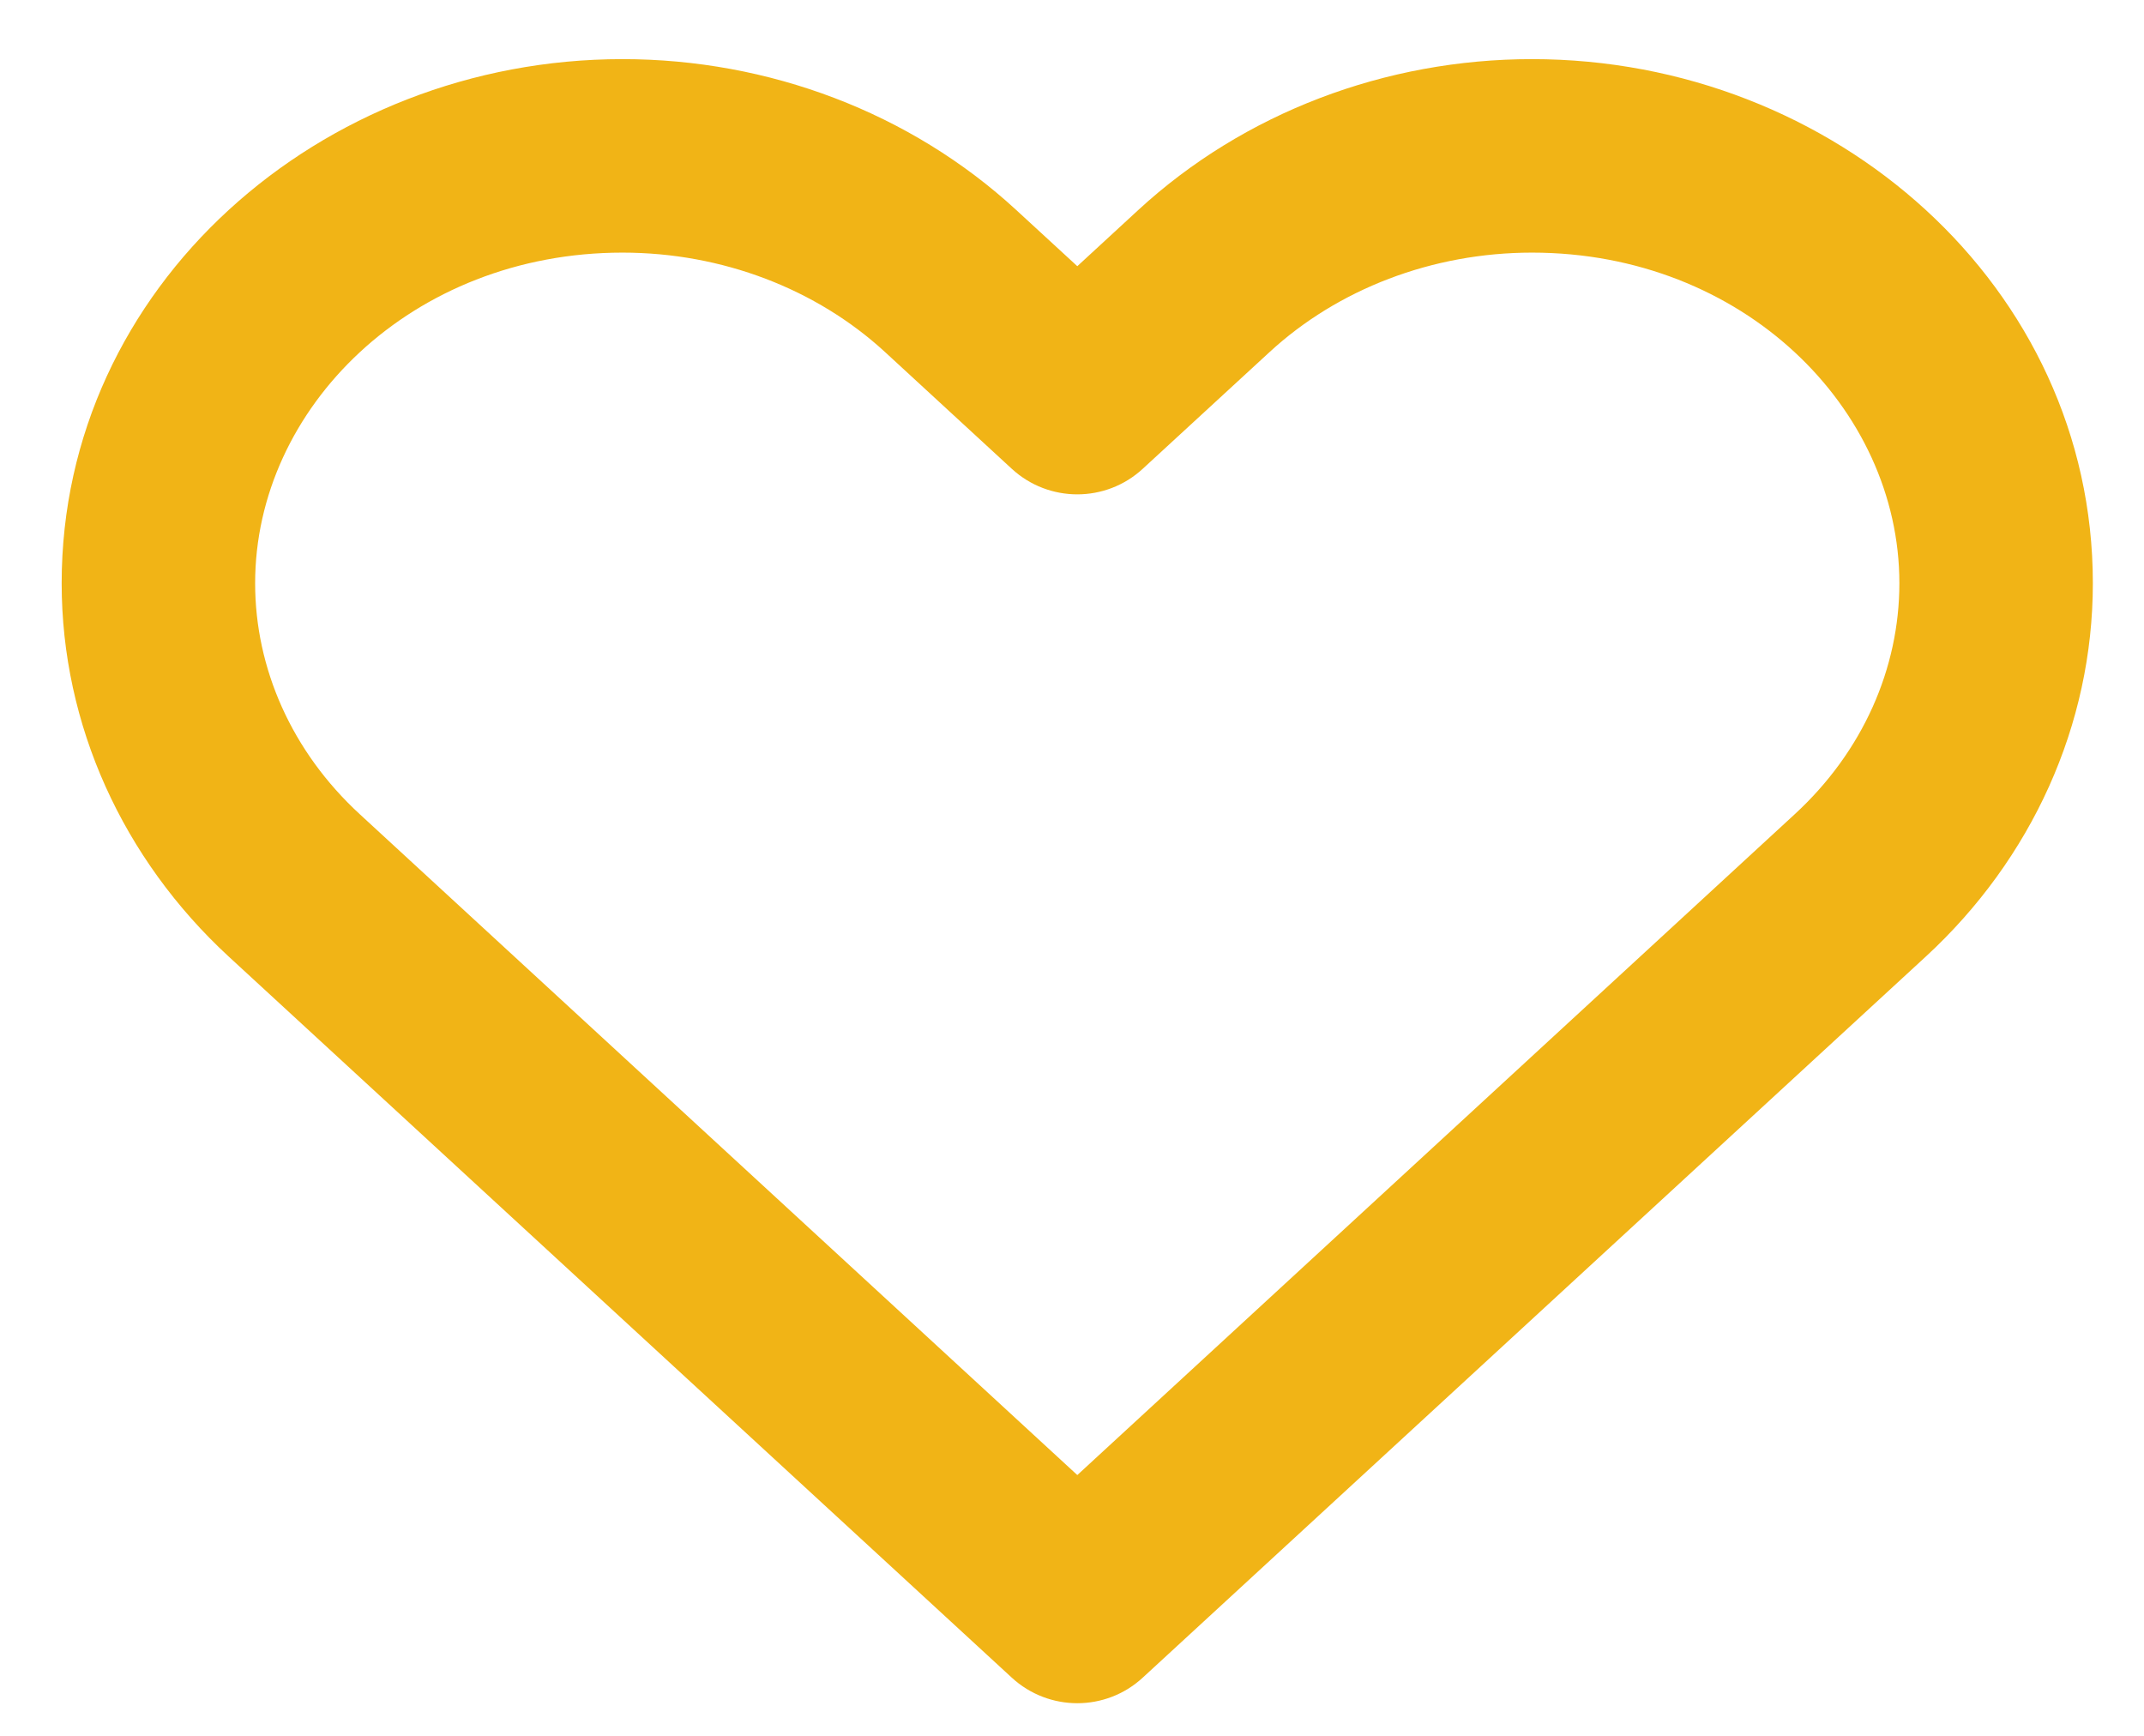<svg width="21" height="17" viewBox="0 0 21 17" fill="none" xmlns="http://www.w3.org/2000/svg">
<path fill-rule="evenodd" clip-rule="evenodd" d="M6.097 2.474C4.035 2.474 2.499 3.995 2.499 5.712C2.499 6.545 2.857 7.361 3.525 7.975L10.552 14.446L17.578 7.975C18.246 7.361 18.604 6.545 18.604 5.712C18.604 3.995 17.068 2.474 15.006 2.474C14.028 2.474 13.103 2.832 12.434 3.449L11.193 4.591C10.831 4.925 10.273 4.925 9.91 4.591L8.67 3.449C8 2.832 7.076 2.474 6.097 2.474ZM0.604 5.712C0.604 2.806 3.138 0.579 6.097 0.579C7.53 0.579 8.918 1.103 9.953 2.056L10.552 2.607L11.15 2.056C12.185 1.103 13.573 0.579 15.006 0.579C17.965 0.579 20.499 2.806 20.499 5.712C20.499 7.1 19.9 8.413 18.862 9.369L11.193 16.43C10.831 16.764 10.273 16.764 9.91 16.43L2.241 9.369L2.883 8.672L2.241 9.369C1.204 8.413 0.604 7.1 0.604 5.712Z" fill="#F1B416"/>
</svg>
